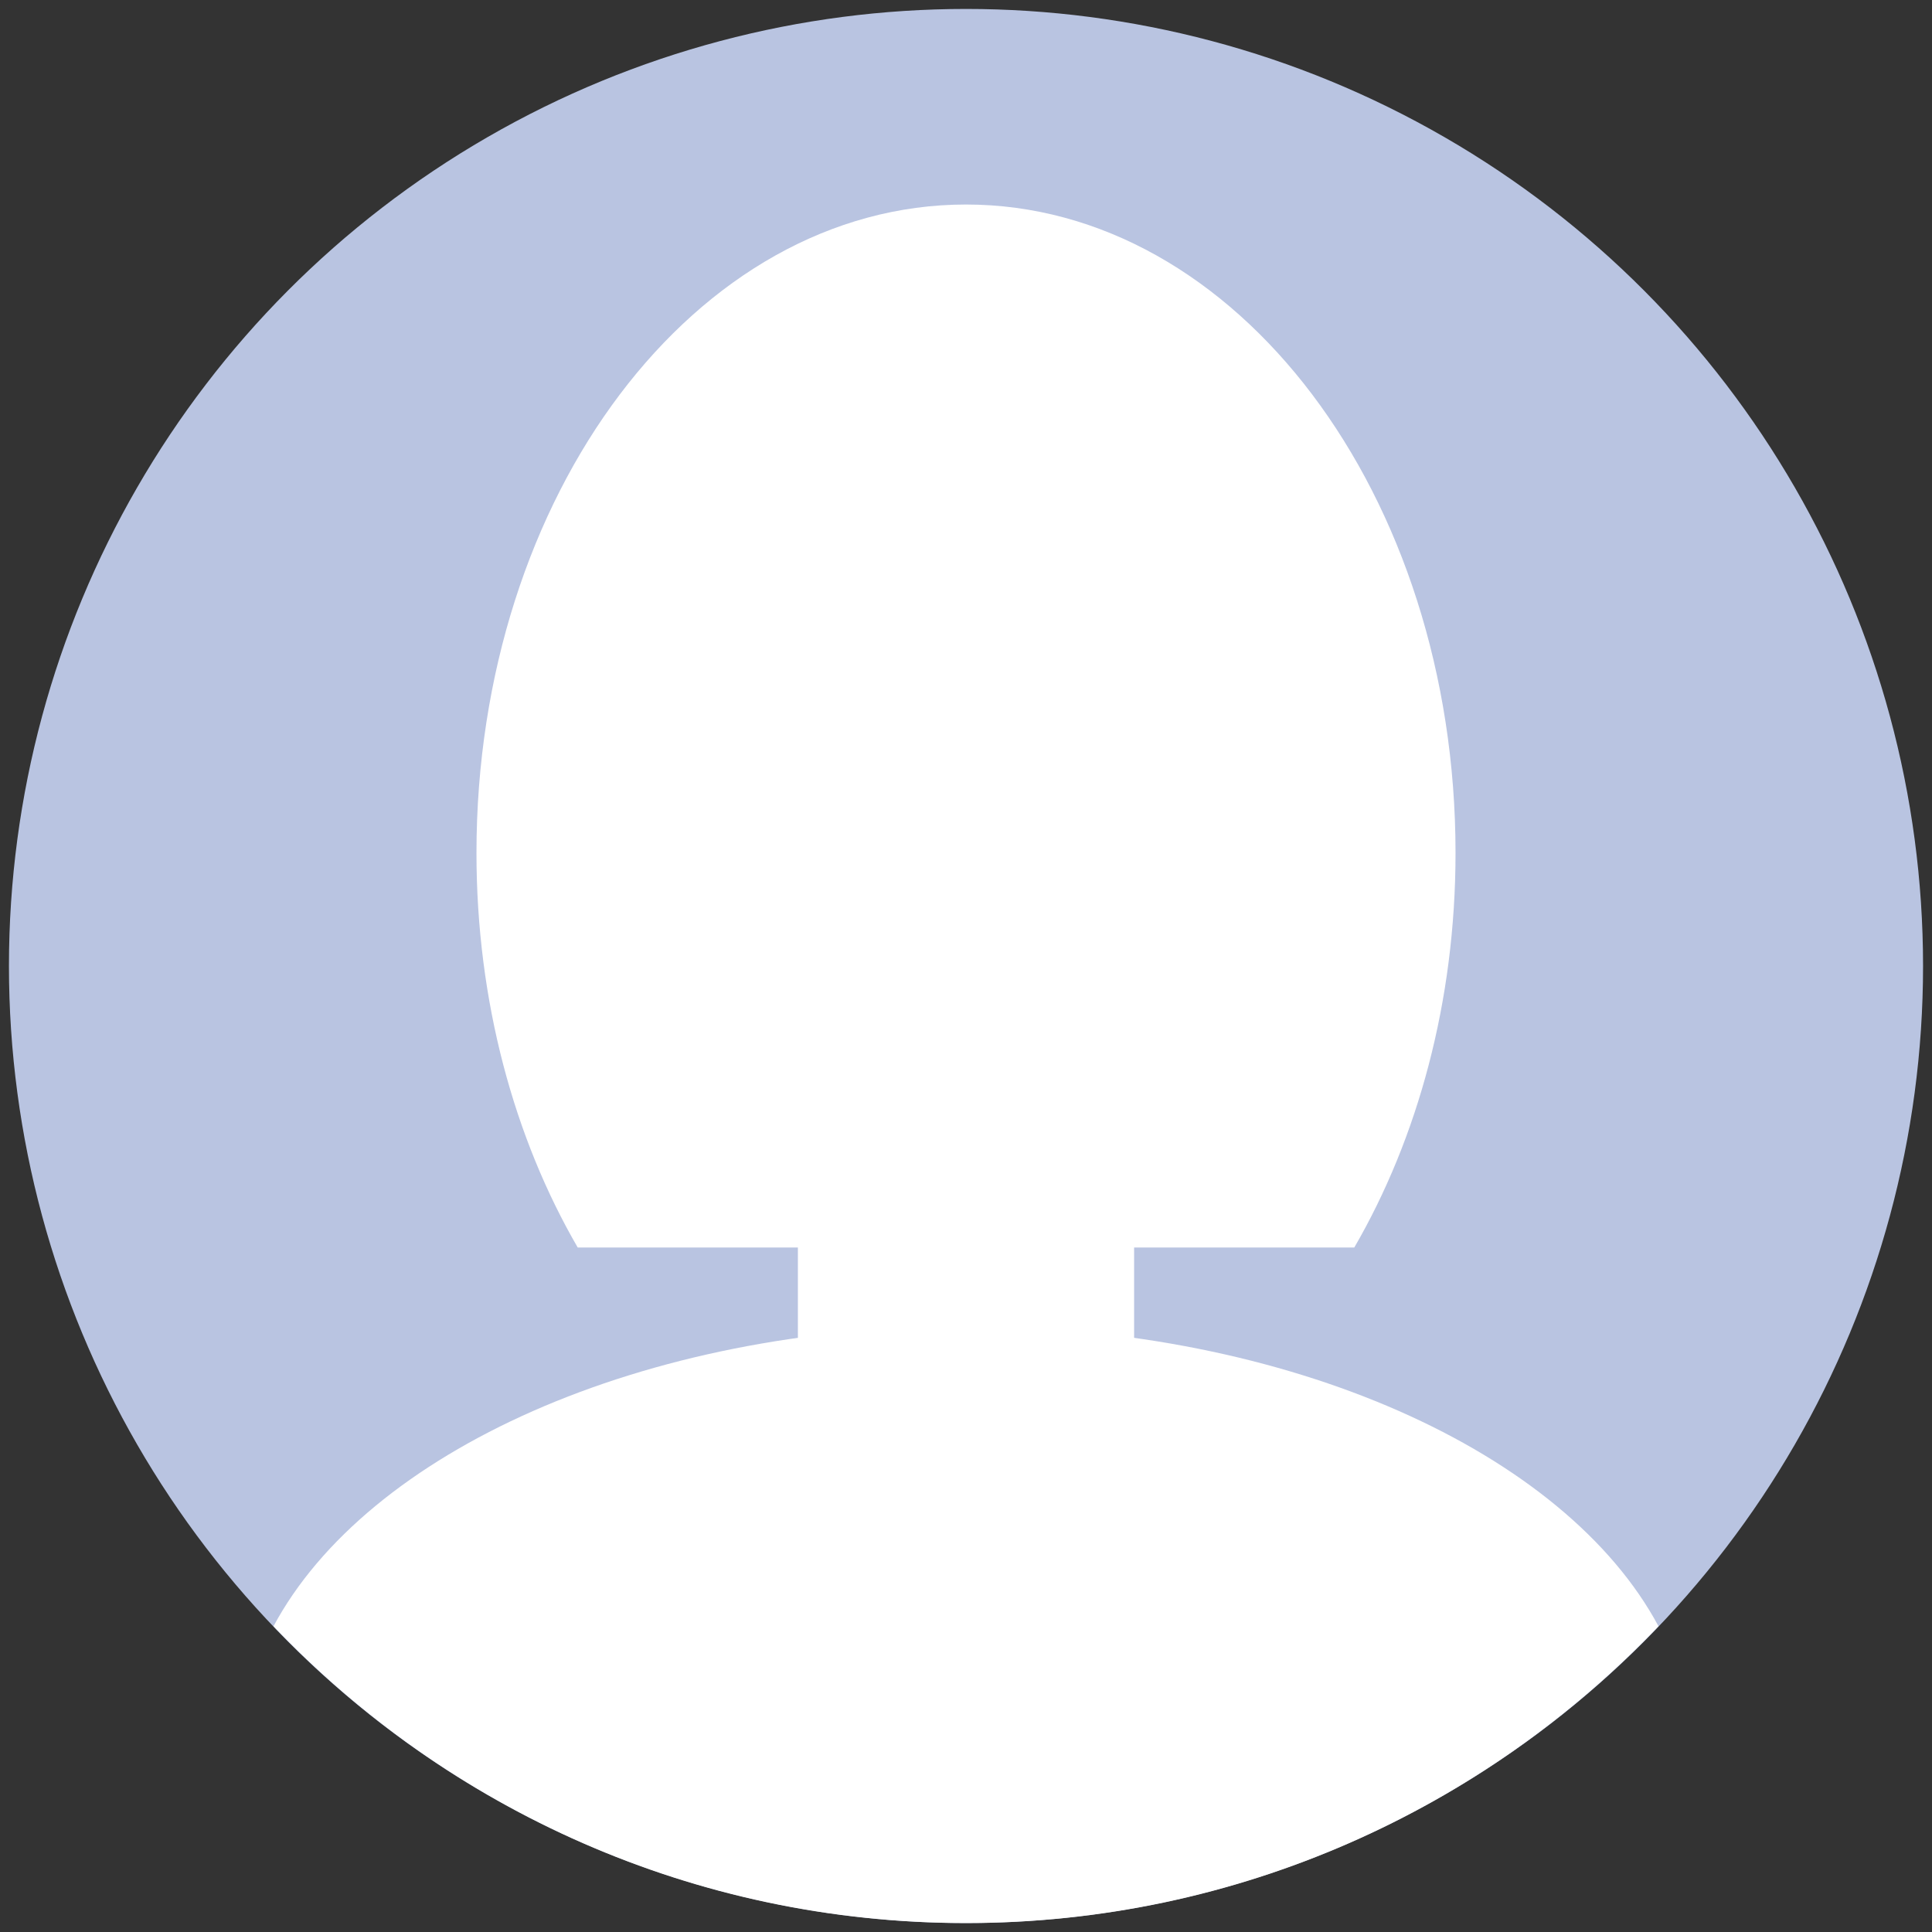 <?xml version="1.0" encoding="UTF-8"?>
<svg id="Layer_1" data-name="Layer 1" xmlns="http://www.w3.org/2000/svg" viewBox="0 0 1080 1080">
  <rect x="0" y="0" width="1080" height="1080" fill="#333333" stroke="none"/>
  <defs>
    <style>
      .cls-1 {
        fill: #fff;
      }

      .cls-1, .cls-2 {
        stroke-width: 0px;
      }

      .cls-2 {
        fill: #b9c4e1;
      }
    </style>
  </defs>
  <circle class="cls-2" cx="540" cy="540" r="535"/>
  <ellipse class="cls-1" cx="540" cy="452.37" rx="208.12" ry="269.04"/>
  <path class="cls-1" d="M540,1075c152.32,0,289.67-63.77,387.1-165.93-52.12-97.22-205.69-167.68-387.1-167.68s-334.99,70.46-387.1,167.68c97.43,102.16,234.78,165.93,387.1,165.93Z"/>
  <rect class="cls-1" x="446.03" y="540" width="187.94" height="339.76" rx="9.62" ry="9.62"/>
  <path class="cls-1" d="M757.05,697.37c35.46-61.11,56.6-137.57,56.6-220.61,0-200.17-122.52-362.43-273.65-362.43s-273.65,162.27-273.65,362.43c0,83.04,21.13,159.5,56.6,220.61h434.1Z"/>
</svg>